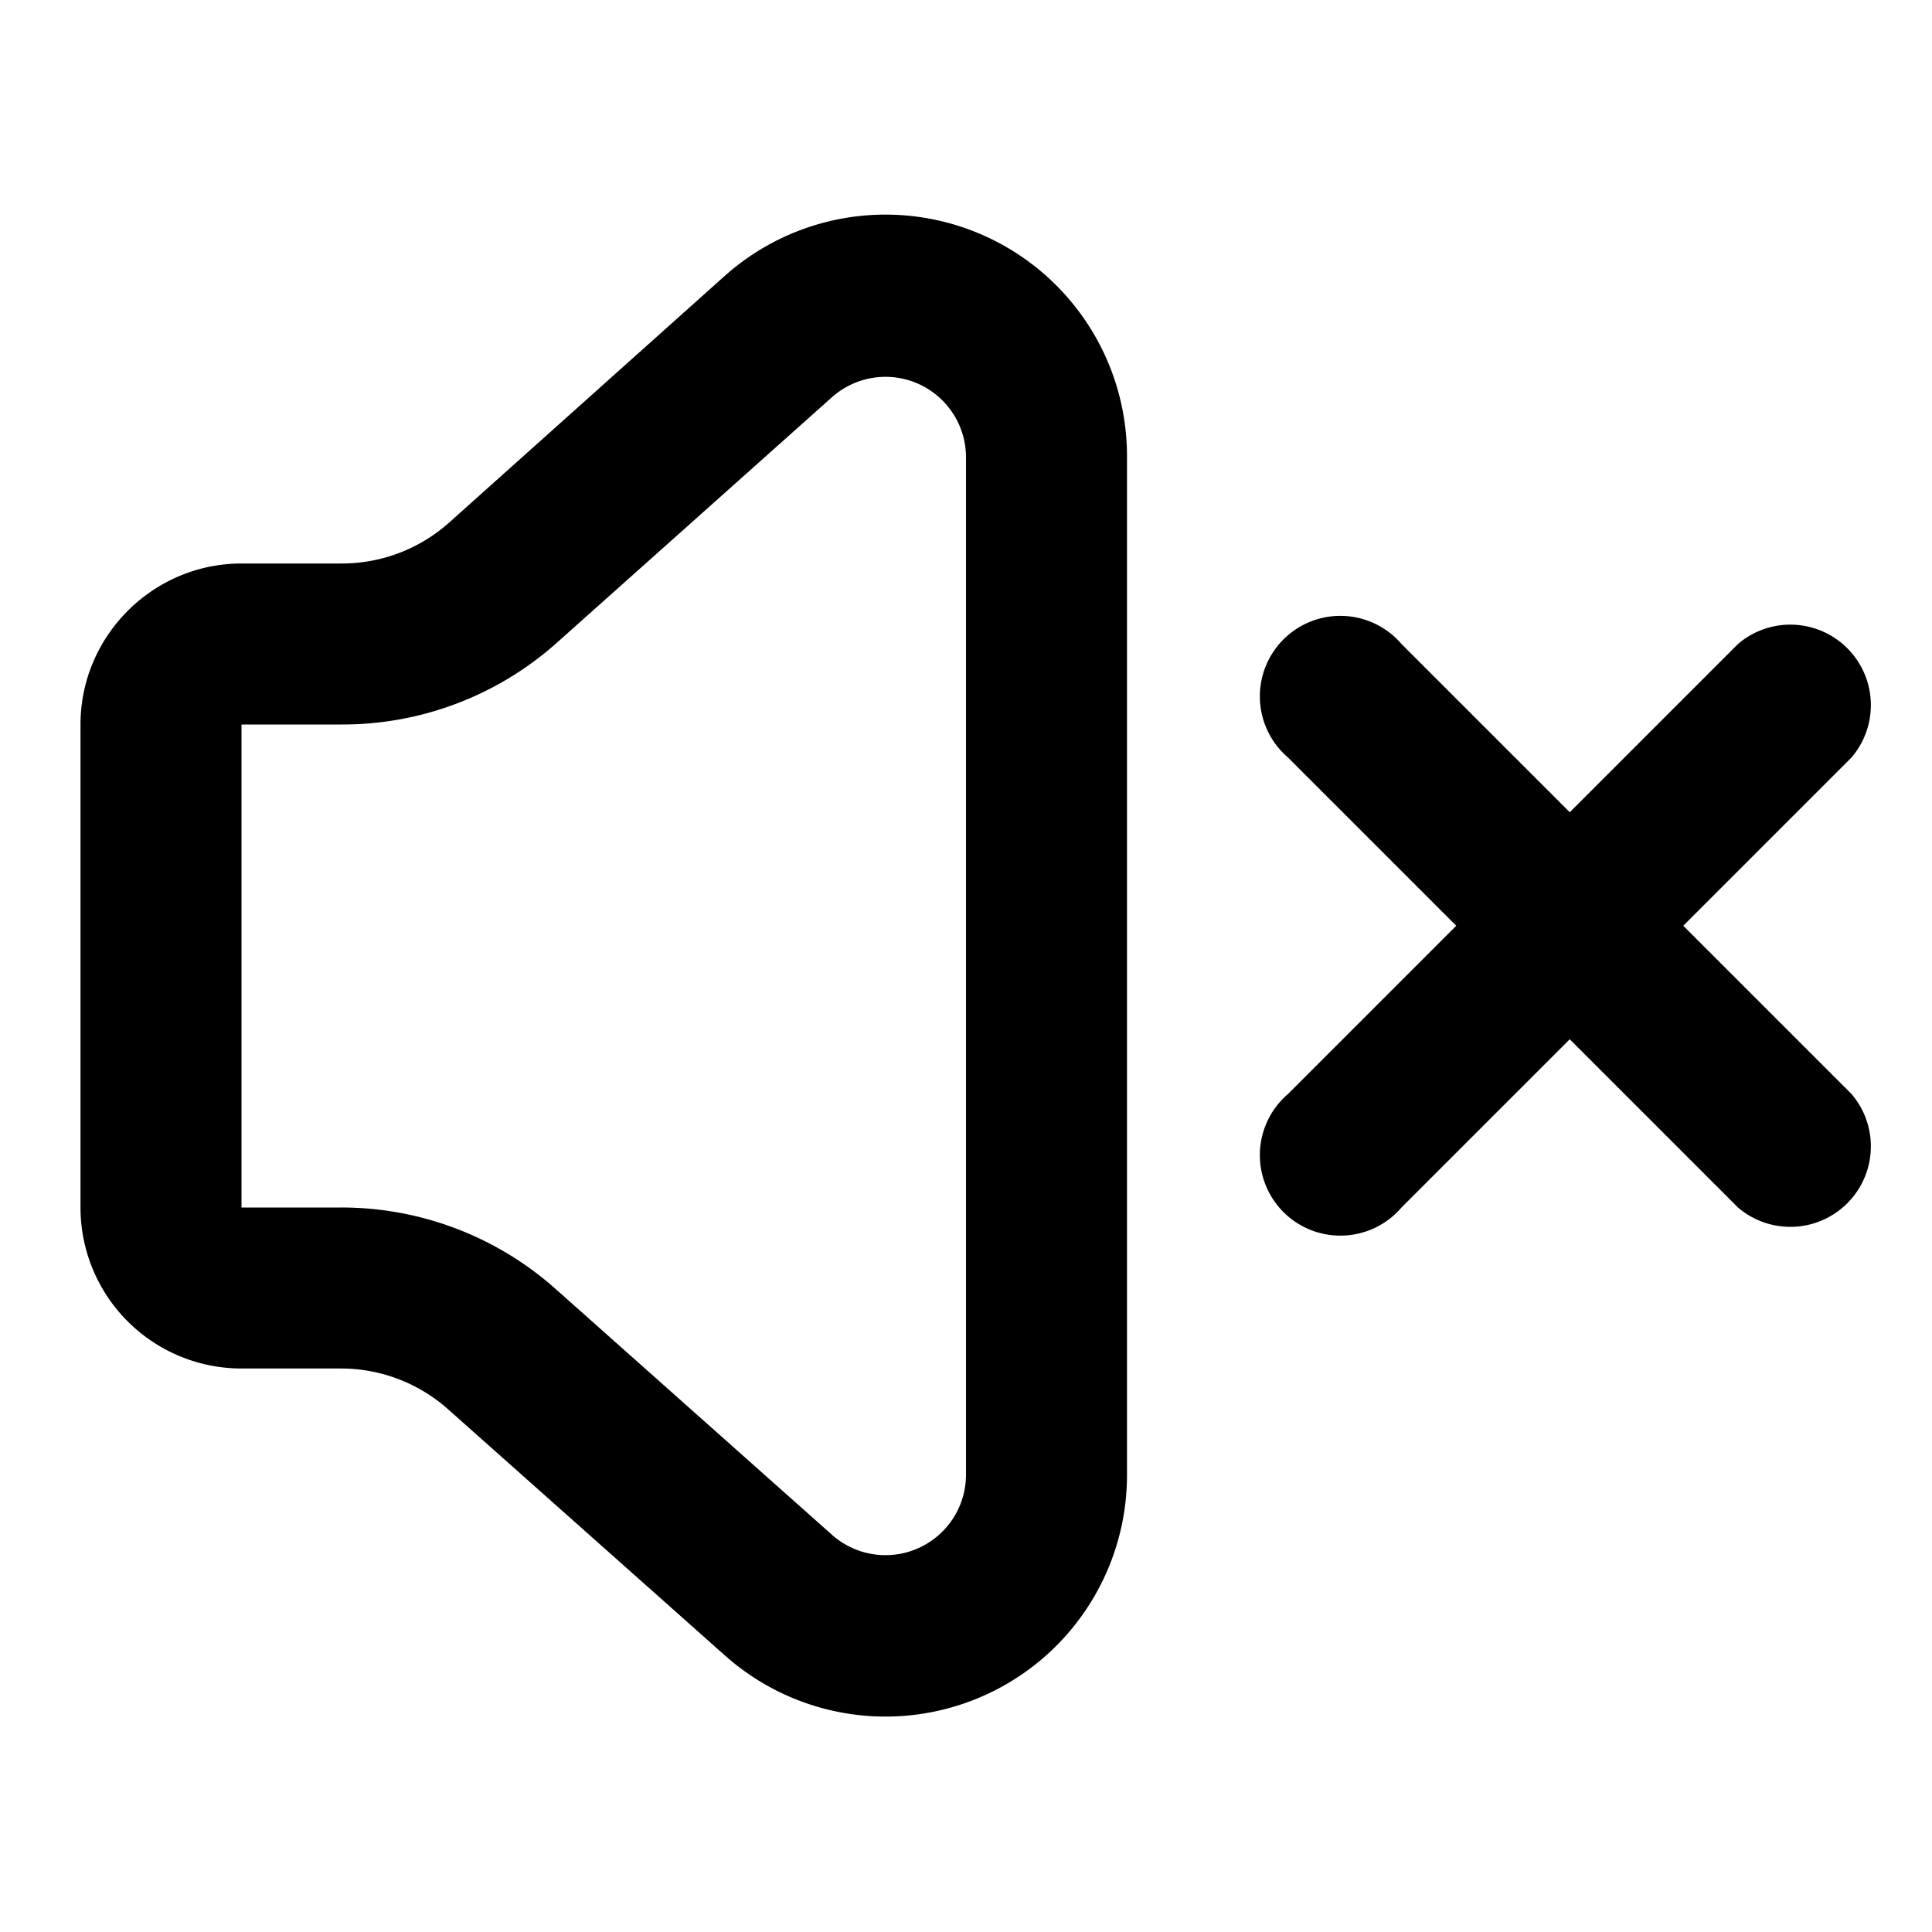 <svg xmlns="http://www.w3.org/2000/svg" viewBox="0 0 24 24" fill="currentColor"><path fill-rule="evenodd" d="M1 15V9c0-1.1.9-2 2-2h1.24a2 2 0 0 0 1.33-.5L9 3.43a3 3 0 0 1 5 2.25v12.64a3 3 0 0 1-5 2.24l-3.43-3.05A2 2 0 0 0 4.24 17H3a2 2 0 0 1-2-2Zm2 0h1.24a4 4 0 0 1 2.66 1.01l3.44 3.06a1 1 0 0 0 1.66-.75V5.68a1 1 0 0 0-1.66-.75L6.9 8a4 4 0 0 1-2.66 1H3v6Z"/><path d="m16 9.41 2.09 2.09L16 13.59A1 1 0 1 0 17.41 15l2.09-2.09L21.59 15A1 1 0 0 0 23 13.59l-2.09-2.09L23 9.41A1 1 0 0 0 21.59 8l-2.09 2.09L17.41 8A1 1 0 1 0 16 9.41Z"/></svg>